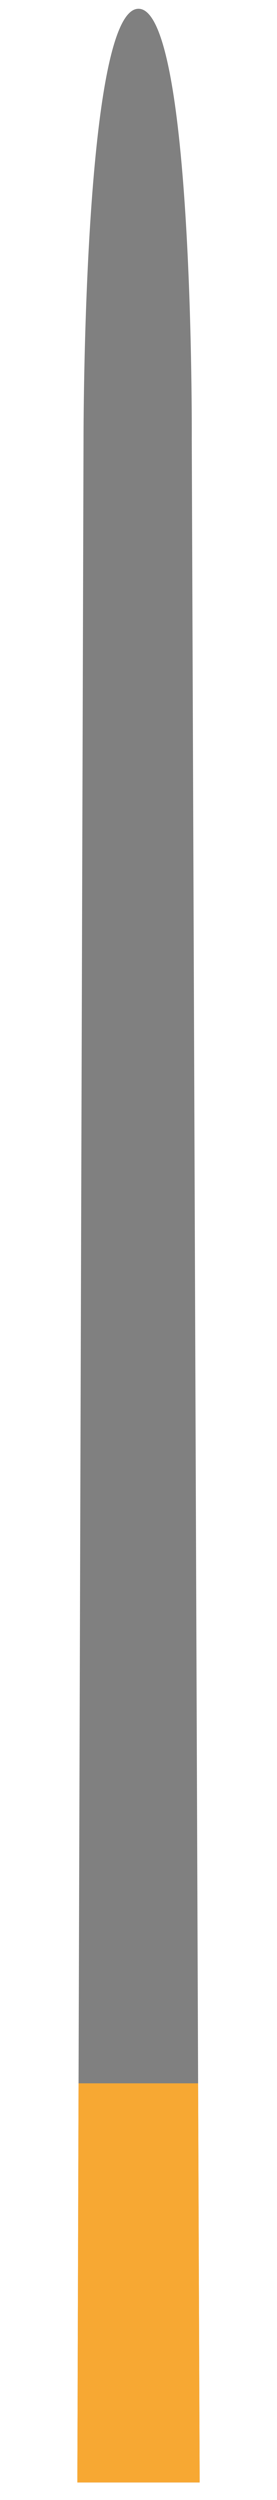 <svg xmlns="http://www.w3.org/2000/svg" xmlns:xlink="http://www.w3.org/1999/xlink" viewBox="0 0 13 117"><defs><style>.cls-1{fill:none;}.cls-2{fill:gray;}.cls-3{clip-path:url(#clip-path);}.cls-4{fill:#f7a833;}</style><clipPath id="clip-path"><path class="cls-1" d="M3.63,116.18H9.37L9,20.56S9.11.41,6.5.41,3.92,20.56,3.92,20.56Z"/></clipPath></defs><g id="_1_6" data-name="1/6"><path class="cls-2" d="M3.63,116.18H9.37L9,20.56S9.11.41,6.5.41,3.92,20.56,3.92,20.56Z"/><g class="cls-3"><rect class="cls-4" x="-4.34" y="97.5" width="20.78" height="19.5"/></g></g></svg>